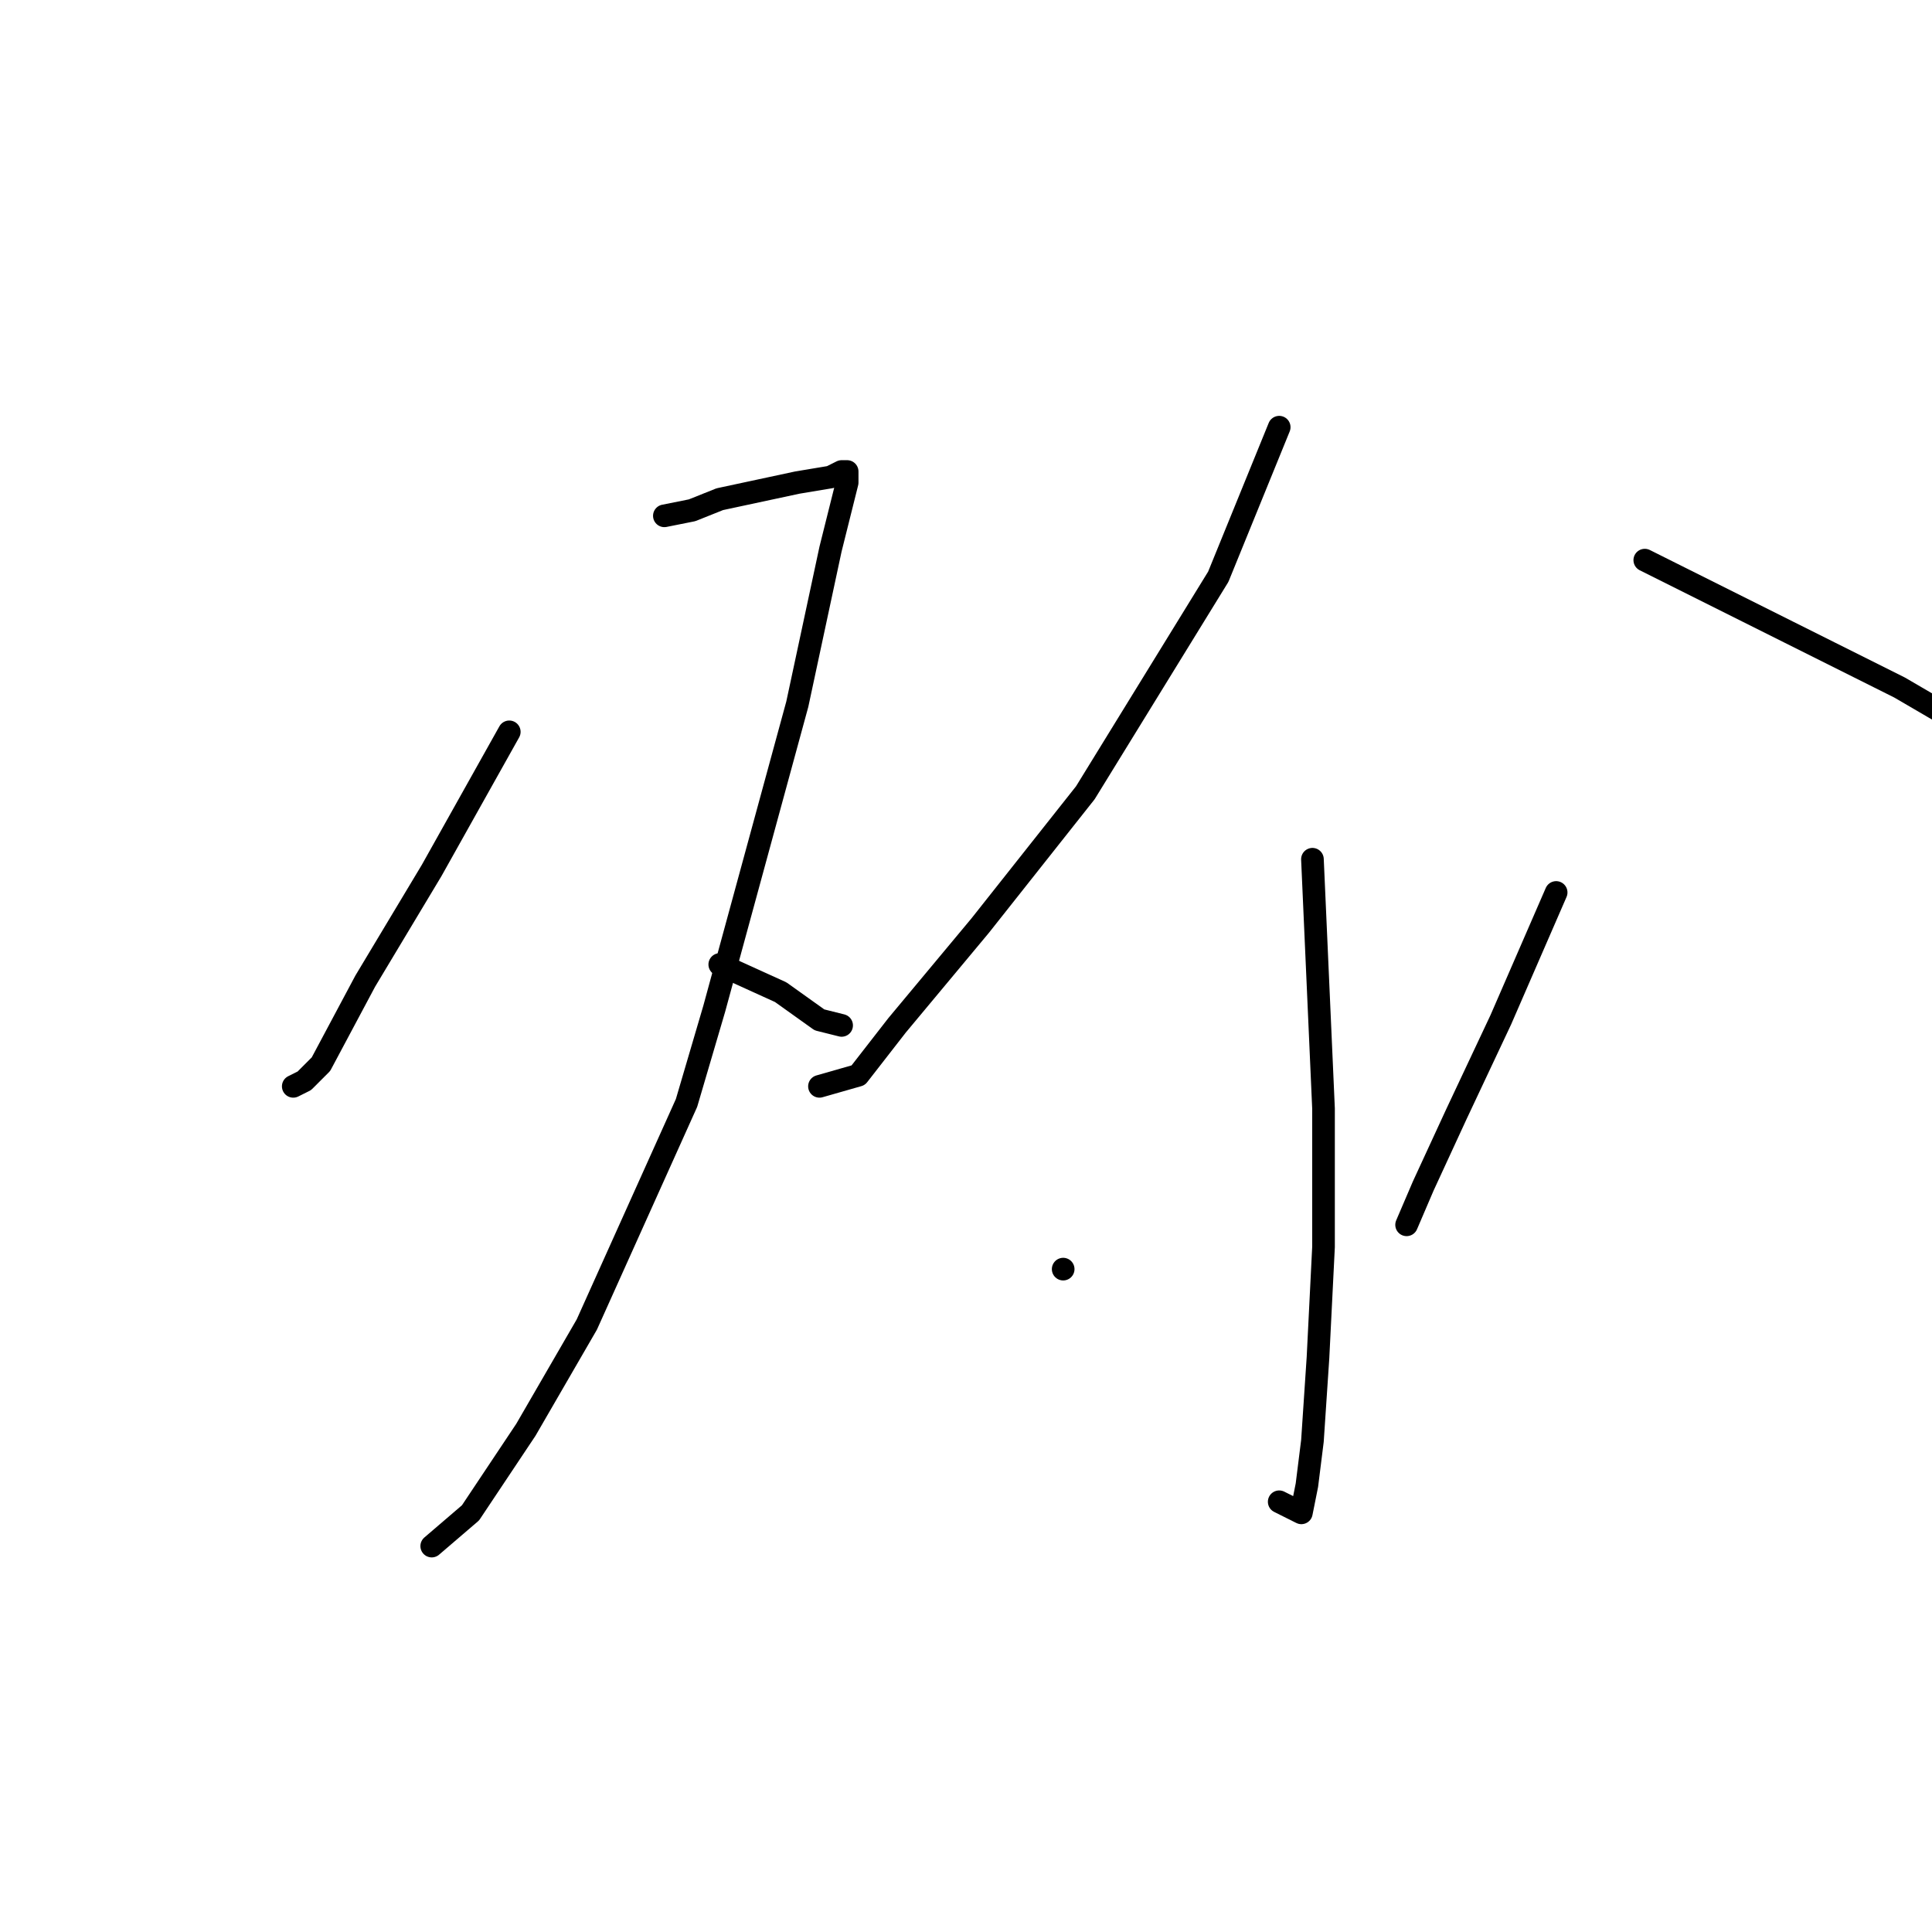 <?xml version="1.0" standalone="no"?>
    <svg width="256" height="256" xmlns="http://www.w3.org/2000/svg" version="1.1">
    <polyline stroke="black" stroke-width="3" stroke-linecap="round" fill="transparent" stroke-linejoin="round" points="67.482 96.973 57.206 115.322 48.399 130.001 42.527 141.01 40.326 143.212 38.858 143.946 38.858 143.946 " />
        <polyline stroke="black" stroke-width="3" stroke-linecap="round" fill="transparent" stroke-linejoin="round" points="88.032 68.349 91.702 67.615 95.372 66.147 105.647 63.945 110.051 63.211 111.519 62.477 112.253 62.477 112.253 63.945 110.051 72.752 105.647 93.303 94.638 133.67 90.968 146.147 77.757 175.506 69.684 189.451 62.344 200.46 57.206 204.864 57.206 204.864 " />
        <polyline stroke="black" stroke-width="3" stroke-linecap="round" fill="transparent" stroke-linejoin="round" points="95.372 127.799 103.445 131.468 108.583 135.138 111.519 135.872 111.519 135.872 " />
        <polyline stroke="black" stroke-width="3" stroke-linecap="round" fill="transparent" stroke-linejoin="round" points="169.501 56.605 161.427 76.422 143.813 105.046 129.868 122.661 118.858 135.872 113.721 142.478 108.583 143.946 108.583 143.946 " />
        <polyline stroke="black" stroke-width="3" stroke-linecap="round" fill="transparent" stroke-linejoin="round" points="217.942 74.22 237.025 83.762 251.703 91.101 260.511 96.239 264.181 99.175 264.181 99.175 " />
        <polyline stroke="black" stroke-width="3" stroke-linecap="round" fill="transparent" stroke-linejoin="round" points="173.905 113.854 175.373 146.881 175.373 165.23 174.639 179.909 173.905 190.919 173.171 196.79 172.437 200.46 169.501 198.992 169.501 198.992 " />
        <polyline stroke="black" stroke-width="3" stroke-linecap="round" fill="transparent" stroke-linejoin="round" points="140.877 168.166 140.877 168.166 " />
        <polyline stroke="black" stroke-width="3" stroke-linecap="round" fill="transparent" stroke-linejoin="round" points="206.198 118.257 198.859 135.138 192.987 147.615 188.584 157.157 186.382 162.294 186.382 162.294 " />
        </svg>